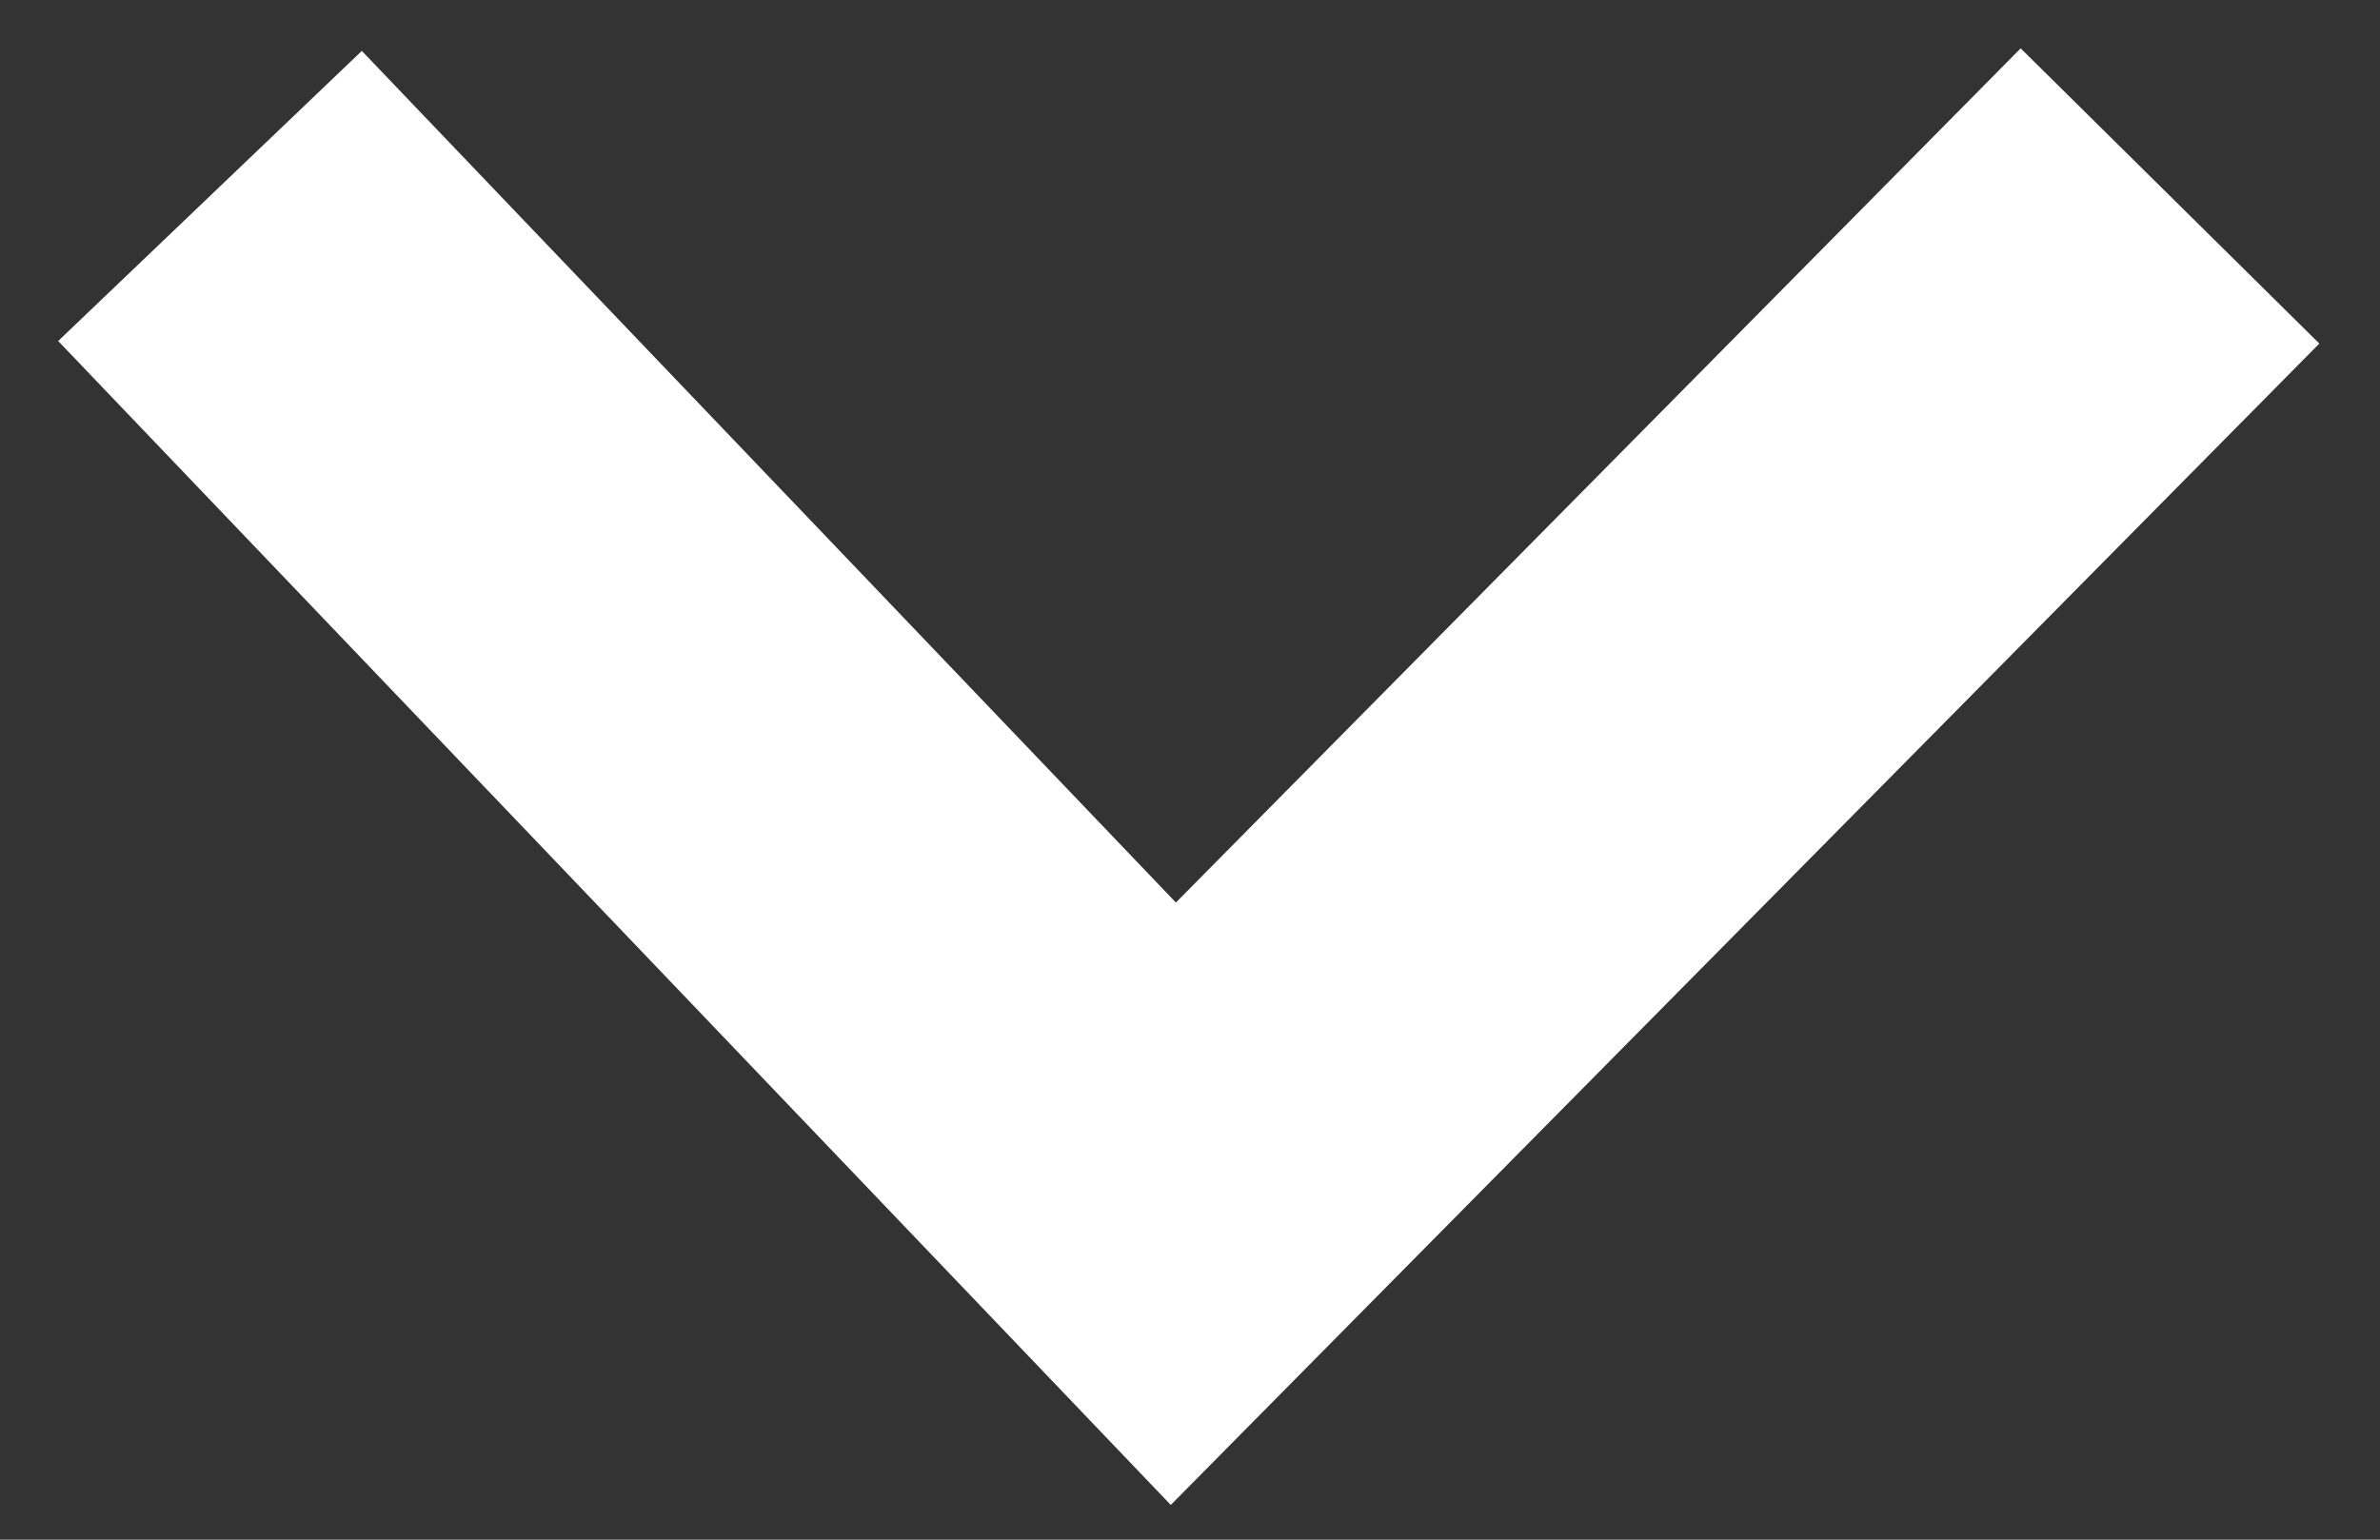 <svg width="17" height="11" viewBox="0 0 17 11" fill="none" xmlns="http://www.w3.org/2000/svg">
<rect x="0" y="0" width="17" height="11" fill="#333333" stroke="none"/>
<path d="M1.5 1.4L8.381 8.6L15.5 1.4" stroke="white" stroke-width="3"/>
</svg>
